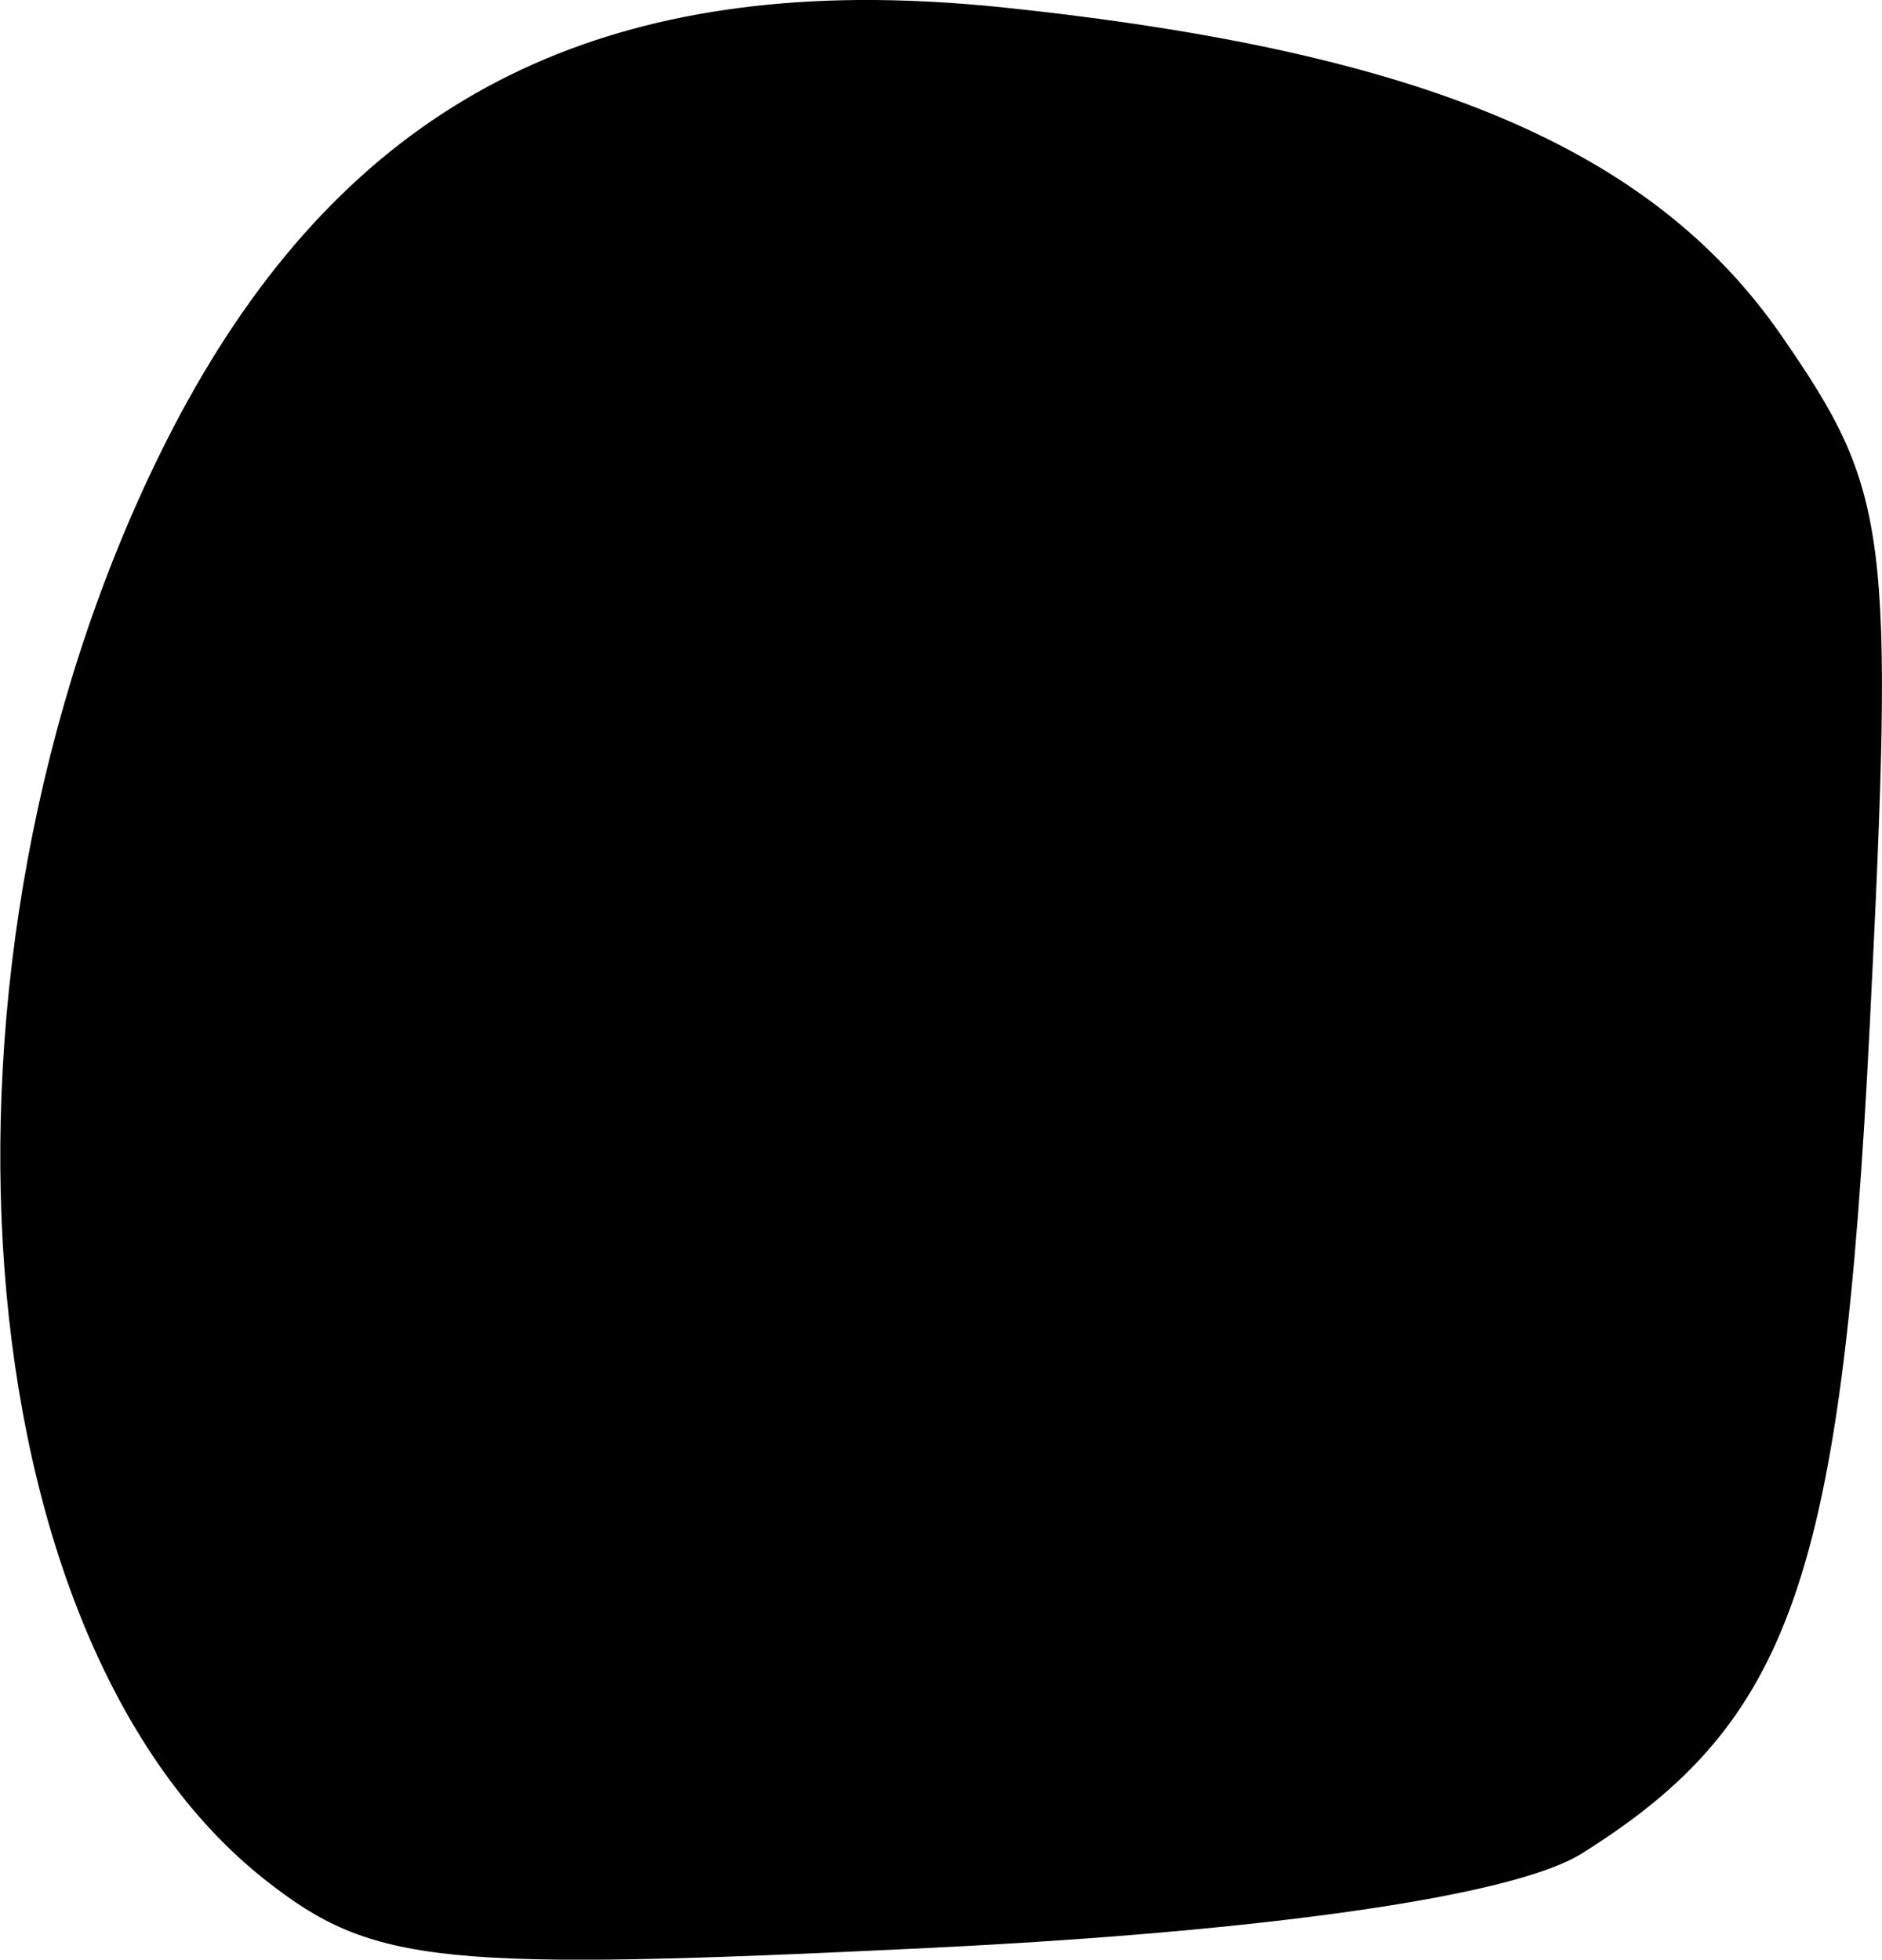 <?xml version="1.0" encoding="UTF-8" standalone="no"?>
<!-- Created with Inkscape (http://www.inkscape.org/) -->

<svg
   width="10.259mm"
   height="10.684mm"
   viewBox="0 0 10.259 10.684"
   version="1.1"
   id="svg13318"
   xml:space="preserve"
   xmlns="http://www.w3.org/2000/svg"
   xmlns:svg="http://www.w3.org/2000/svg"><defs
     id="defs13315" /><g
     id="layer1"
     transform="translate(-133.051,-89.205)"><path
       style="fill:#000000;stroke-width:0.265"
       d="m 137.724,89.205 c 0.255,-0.002 0.521,0.012 0.8,0.041 2.284,0.24 3.531,0.767 4.238,1.789 0.588,0.851 0.616,1.066 0.481,3.766 -0.151,3.005 -0.426,3.794 -1.571,4.51 -0.369,0.231 -1.708,0.424 -3.556,0.514 -2.662,0.129 -3.032,0.092 -3.617,-0.369 -1.664,-1.309 -1.939,-4.99 -0.581,-7.766 0.819,-1.674 2.025,-2.469 3.808,-2.485 z"
       id="tooth14" /></g></svg>
